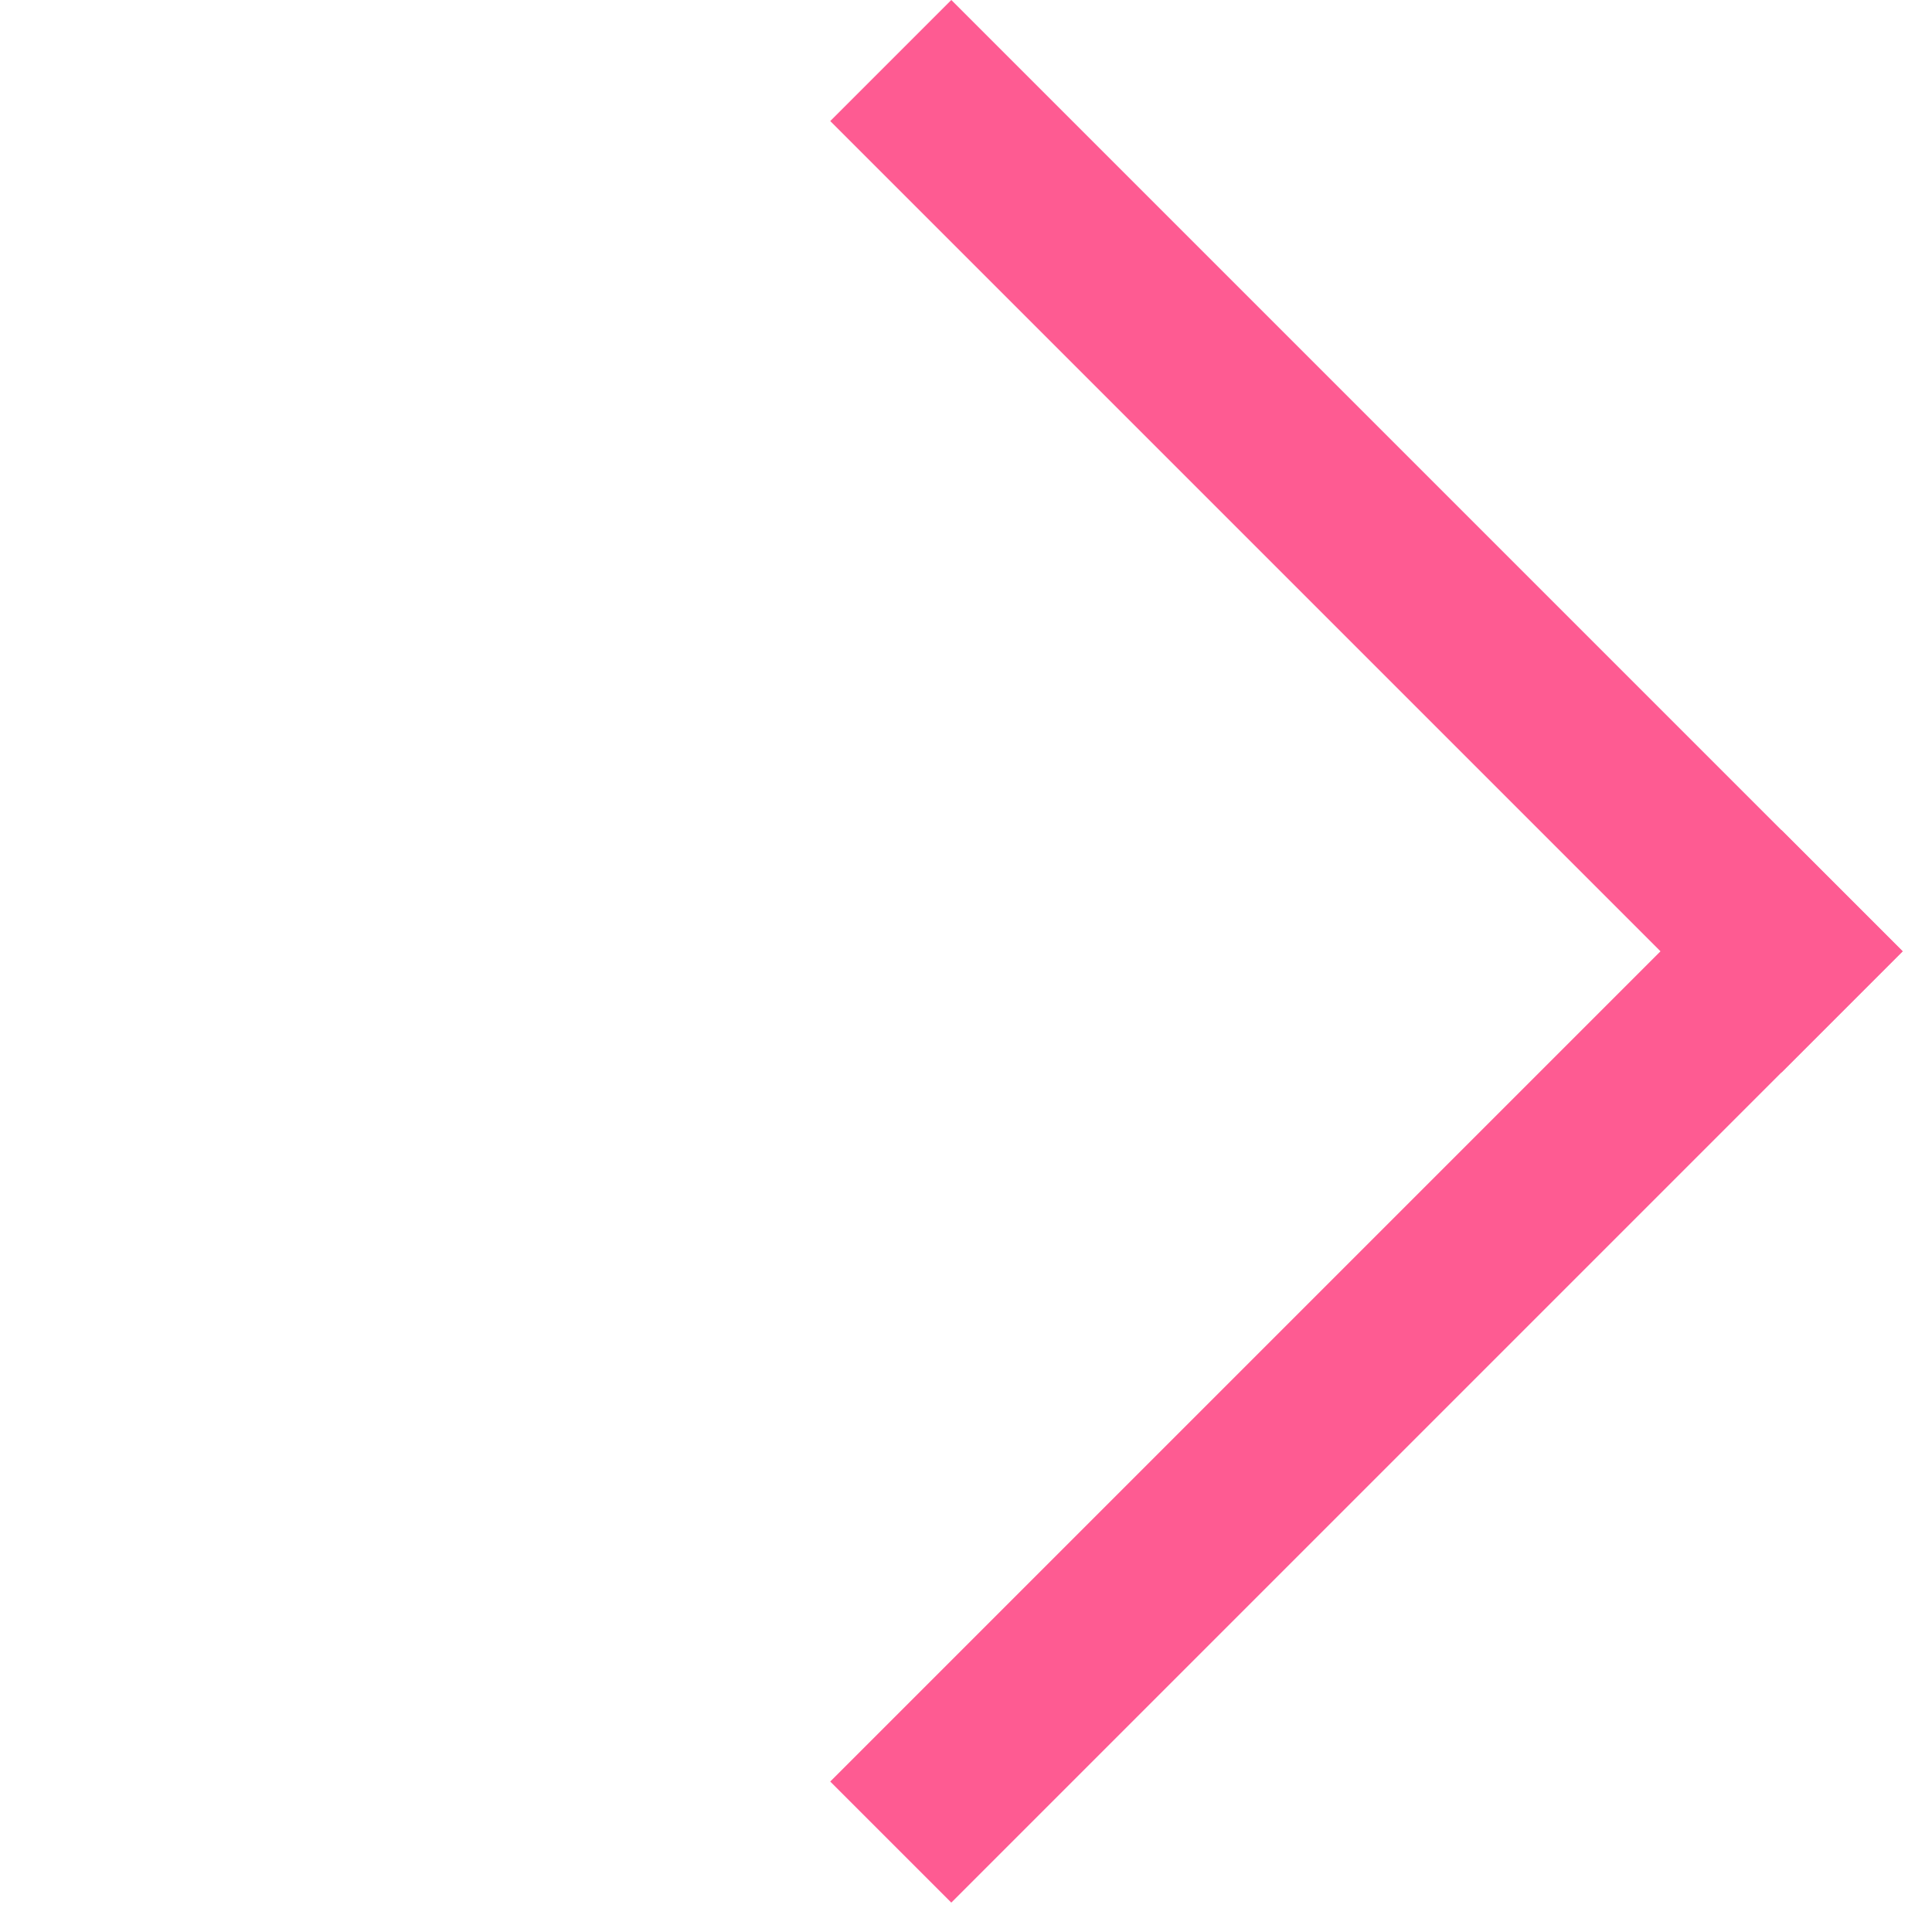<svg width="55" height="55" viewBox="0 0 55 55" fill="none" xmlns="http://www.w3.org/2000/svg">
<rect x="23.635" y="50.717" width="38.3" height="4.874" transform="rotate(-45 23.635 50.717)" fill="#FE5B92"/>
<rect x="27.082" y="0" width="38.3" height="4.874" transform="rotate(45 27.082 0)" fill="#FE5B92"/>
</svg>
